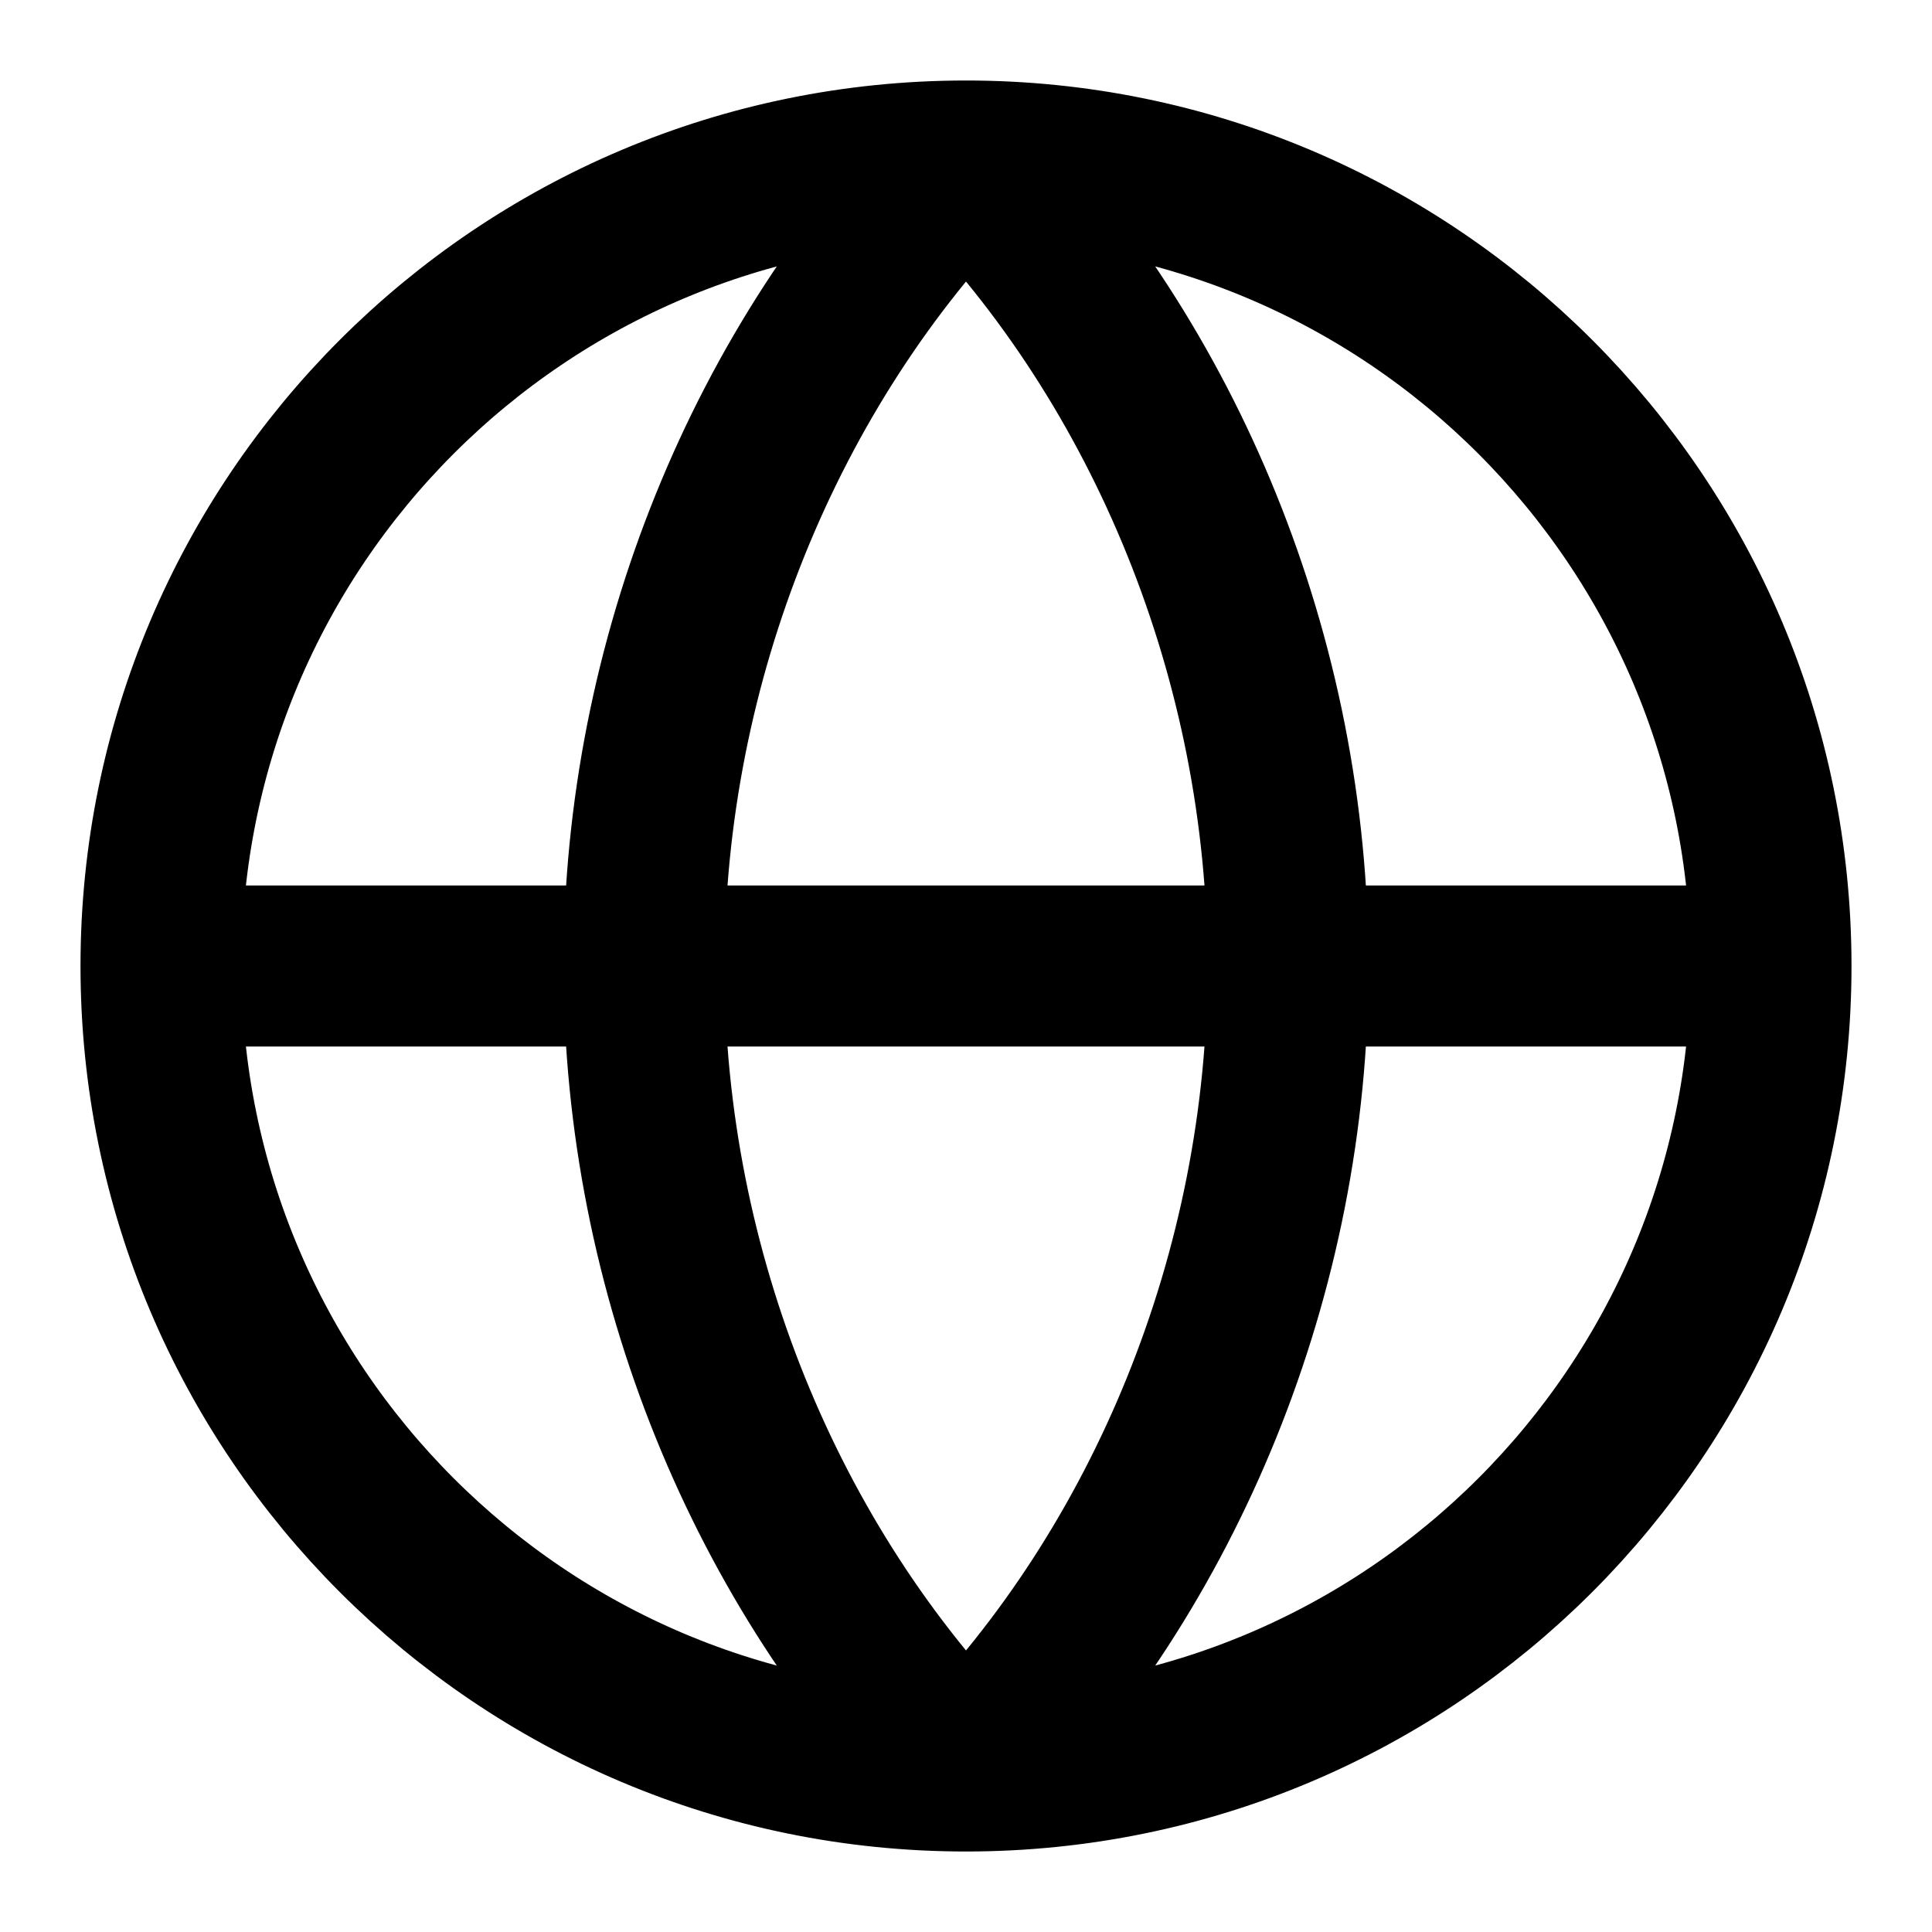 <svg width="24" height="24" viewBox="0 0 24 24" fill="none" xmlns="http://www.w3.org/2000/svg">
<path d="M22 12C22 17.523 17.523 22 12 22M22 12C22 6.477 17.523 2 12 2M22 12H2M12 22C6.477 22 2 17.523 2 12M12 22C14.474 19.475 16 15.815 16 12C16 8.185 14.474 4.525 12 2M12 22C9.526 19.475 8 15.815 8 12C8 8.185 9.526 4.525 12 2M2 12C2 6.477 6.477 2 12 2" stroke="black" stroke-width="2" stroke-linecap="round" stroke-linejoin="round"/>
</svg>

